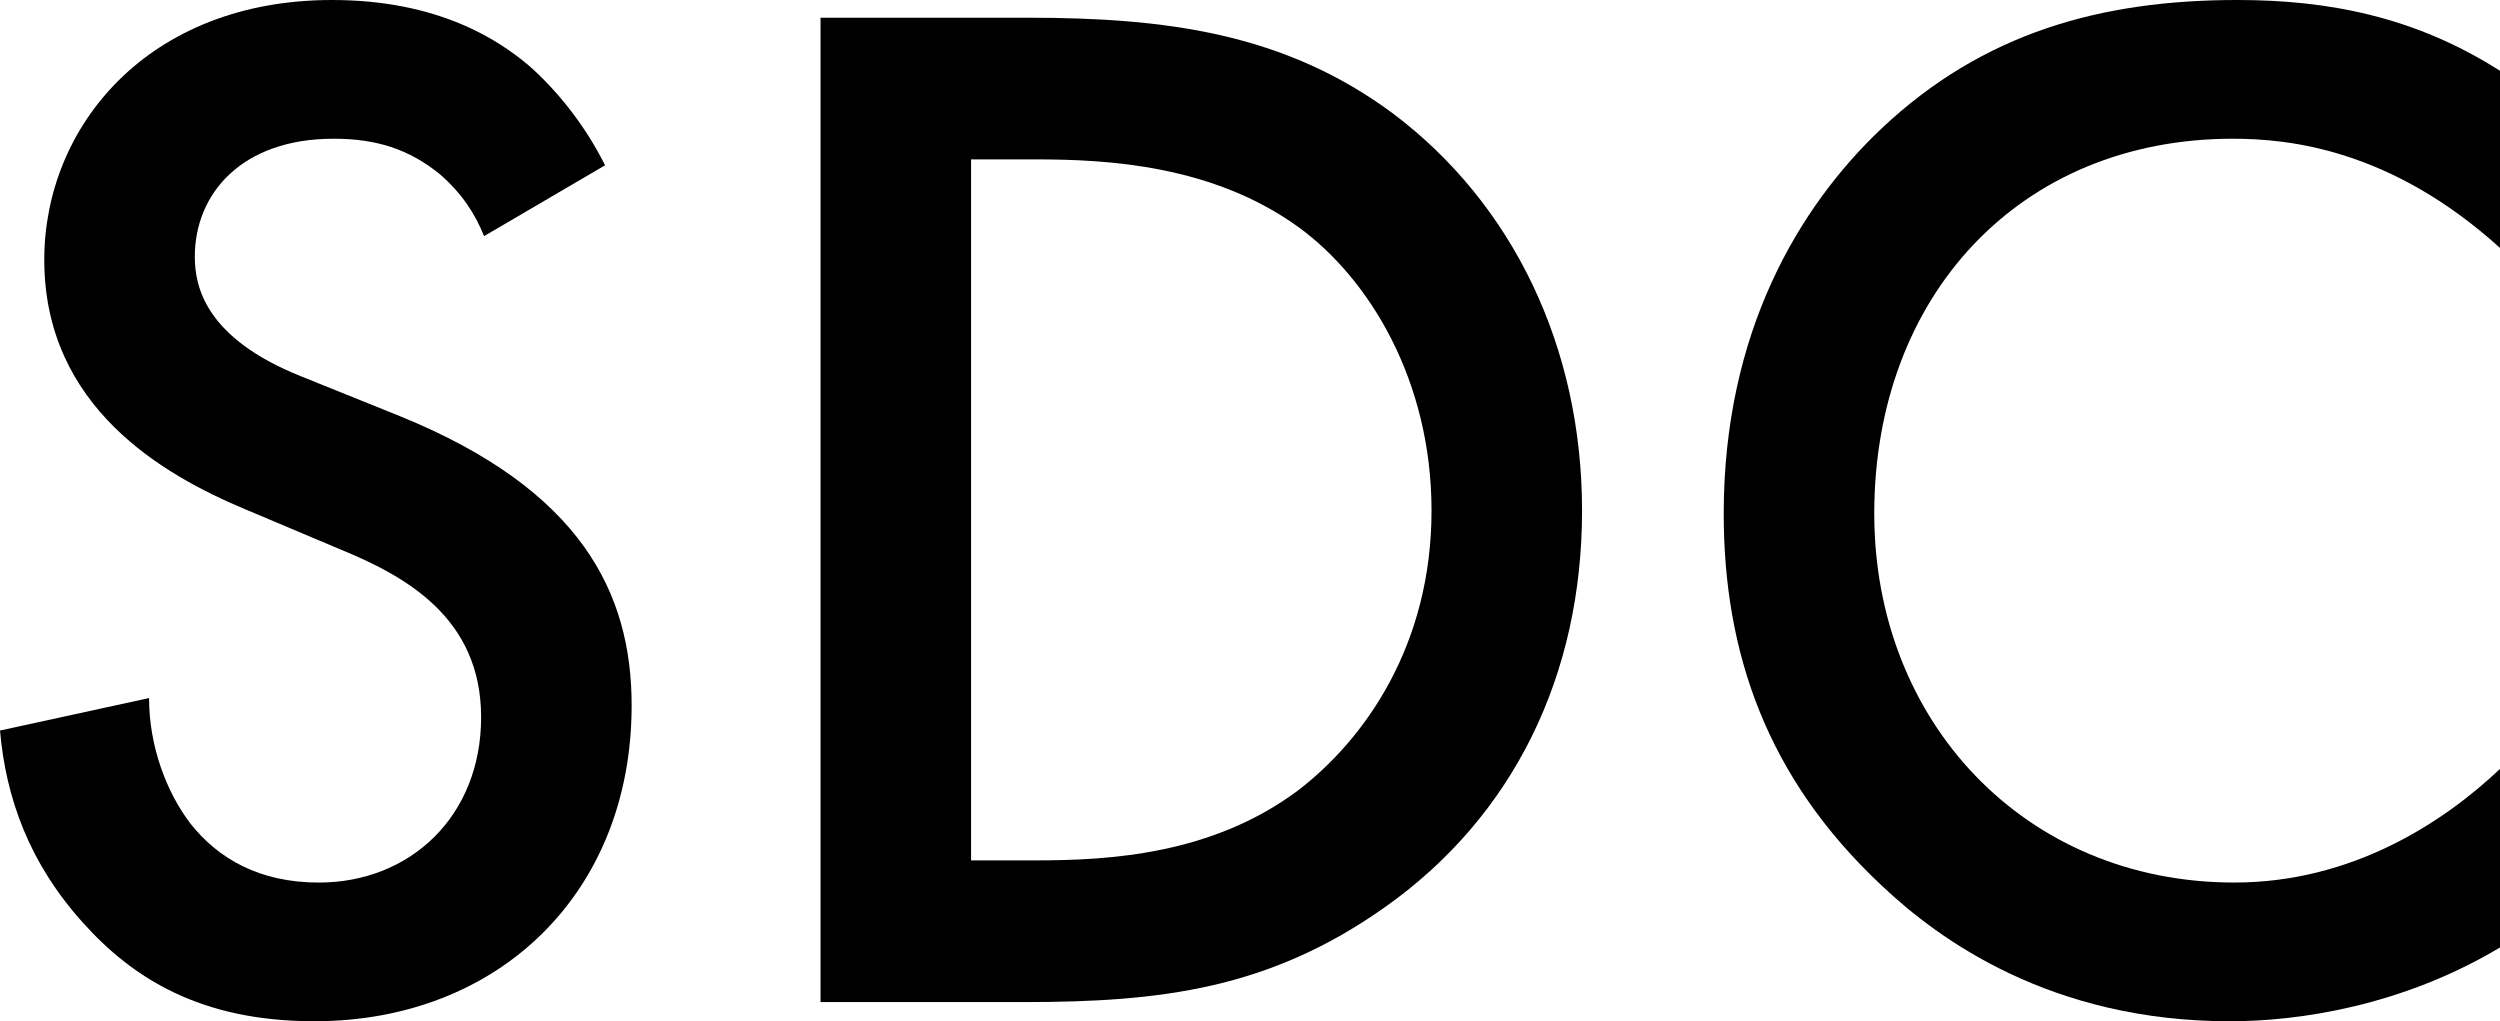 <?xml version="1.0" encoding="utf-8"?>
<!-- Generator: Adobe Illustrator 23.0.0, SVG Export Plug-In . SVG Version: 6.00 Build 0)  -->
<svg version="1.1" id="Layer_1" xmlns="http://www.w3.org/2000/svg" xmlns:xlink="http://www.w3.org/1999/xlink" x="0px" y="0px"
	 viewBox="0 0 1305.49 533.3" style="enable-background:new 0 0 1305.49 533.3;" xml:space="preserve">
<g>
	<path d="M252.78,123.31c-4.62-11.56-11.56-22.35-23.12-32.37c-16.18-13.1-33.14-18.5-55.49-18.5c-47.78,0-72.44,28.51-72.44,61.65
		c0,15.41,5.39,42.39,55.49,62.42l51.63,20.81c94.79,38.53,120.99,92.48,120.99,151.05c0,97.87-69.36,164.92-165.69,164.92
		c-59.34,0-94.79-22.35-120.99-51.63C15.41,450.84,3.08,416.93,0,381.48l77.84-16.95c0,25.43,9.25,49.32,21.58,65.51
		c14.64,18.5,36.22,30.83,67.05,30.83c47.78,0,84.77-34.68,84.77-86.31c0-52.41-40.07-73.98-73.98-87.86l-49.32-20.81
		C85.54,248.15,23.12,212.7,23.12,135.64C23.12,66.28,77.07,0,173.4,0c55.49,0,87.08,20.81,103.27,34.68
		c13.87,12.33,28.51,30.06,39.3,51.63L252.78,123.31z"/>
	<path d="M536.38,9.25c71.67,0,134.09,7.71,191.12,50.09c62.42,47.01,98.64,121.76,98.64,207.31s-35.45,159.53-103.27,207.31
		c-60.11,42.39-116.37,49.32-188.04,49.32H428.48V9.25H536.38z M507.09,449.29H541c38.53,0,91.71-3.08,136.41-36.22
		c35.45-26.97,70.13-76.3,70.13-146.43c0-67.82-32.37-120.99-69.36-147.97C633.48,86.31,578.76,83.23,541,83.23h-33.91V449.29z"/>
	<path d="M1305.49,129.47c-57.03-51.63-110.21-57.03-139.49-57.03c-111.75,0-187.27,82.46-187.27,195.75
		c0,108.66,78.61,192.67,188.04,192.67c61.65,0,109.43-31.6,138.72-59.34v93.25c-51.63,30.83-105.58,38.53-141.03,38.53
		c-93.25,0-151.82-42.39-181.88-70.9c-60.11-56.26-82.46-121.76-82.46-194.21c0-94.79,39.3-160.3,82.46-201.14
		C1035.76,16.95,1097.42,0,1168.32,0c47.01,0,92.48,8.48,137.18,36.99V129.47z"/>
</g>
</svg>
